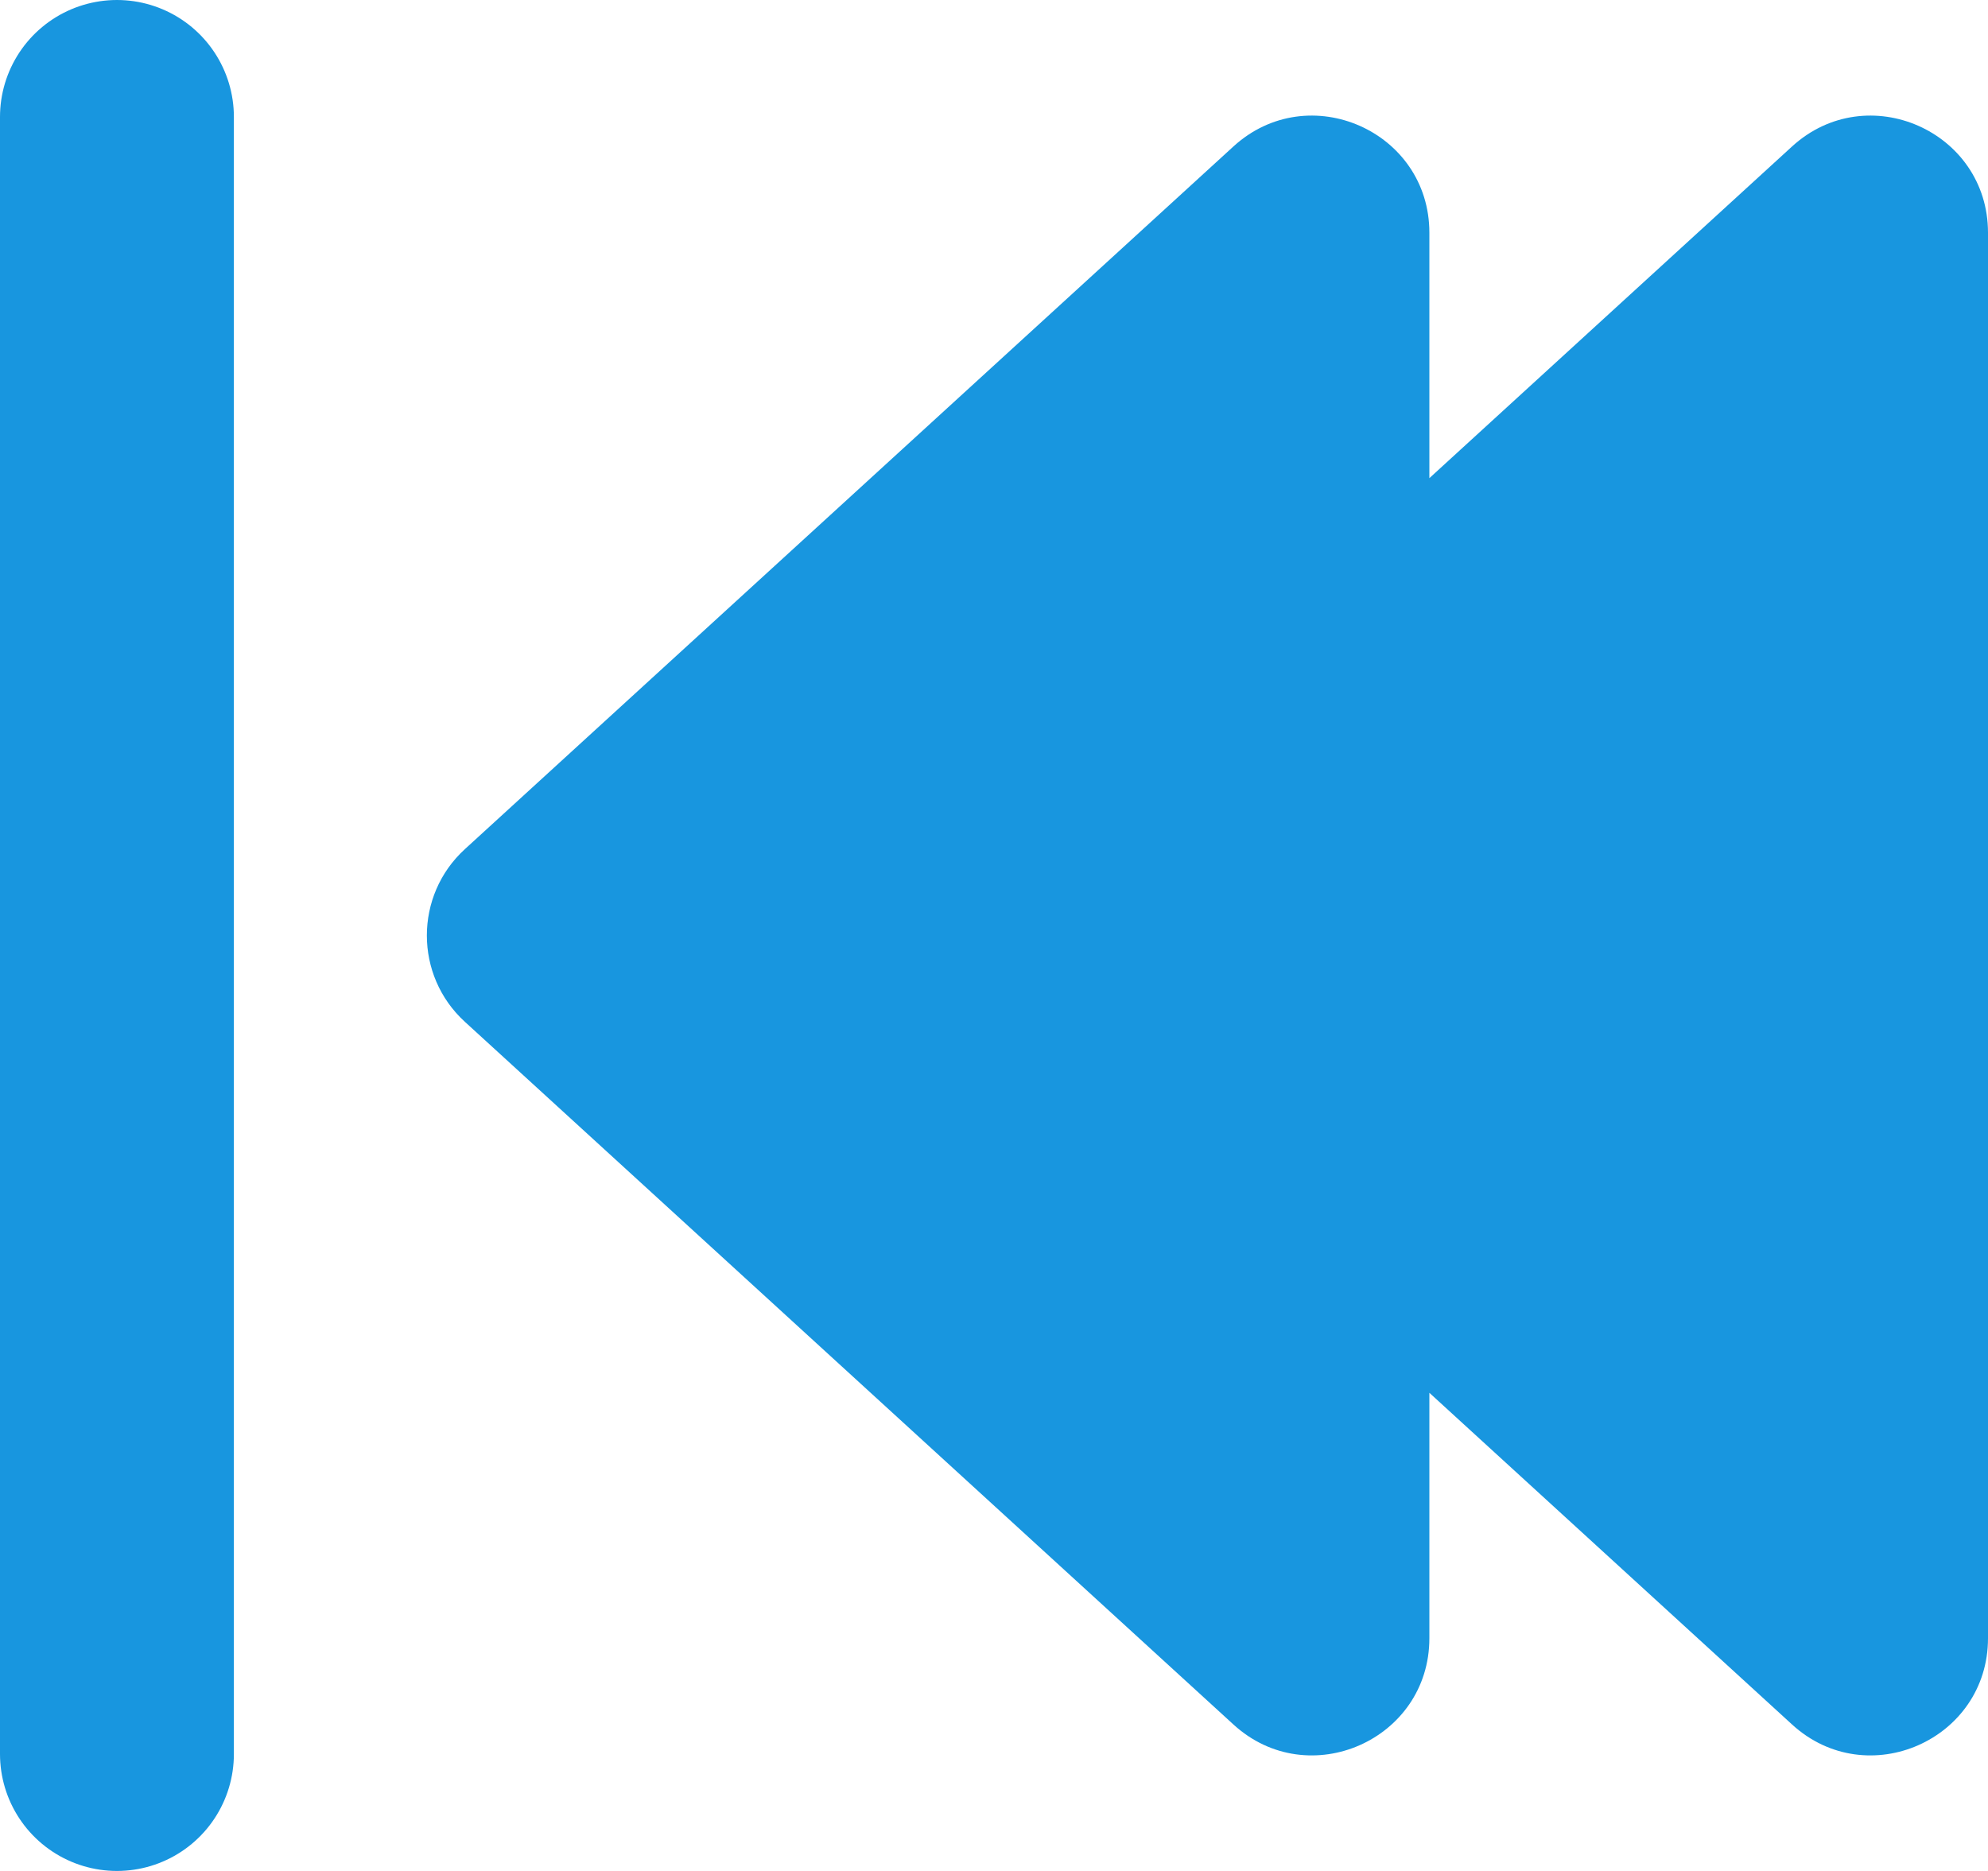 <svg width="17" height="16" viewBox="0 0 17 16" fill="none" xmlns="http://www.w3.org/2000/svg">
<path fill-rule="evenodd" clip-rule="evenodd" d="M12.223 11.911L15.325 14.748C15.967 15.335 17 14.879 17 14.01V1.99C17 1.121 15.967 0.666 15.325 1.252L12.223 4.089V1.99C12.223 1.121 11.19 0.666 10.548 1.252L3.975 7.262C3.542 7.658 3.542 8.342 3.975 8.738L10.548 14.748C11.19 15.335 12.223 14.879 12.223 14.01V11.911Z" fill="#1896DF"/>
<line x1="1" y1="1" x2="1" y2="15" stroke="#1896DF" stroke-width="2" stroke-linecap="round" stroke-linejoin="round"/>
</svg>
